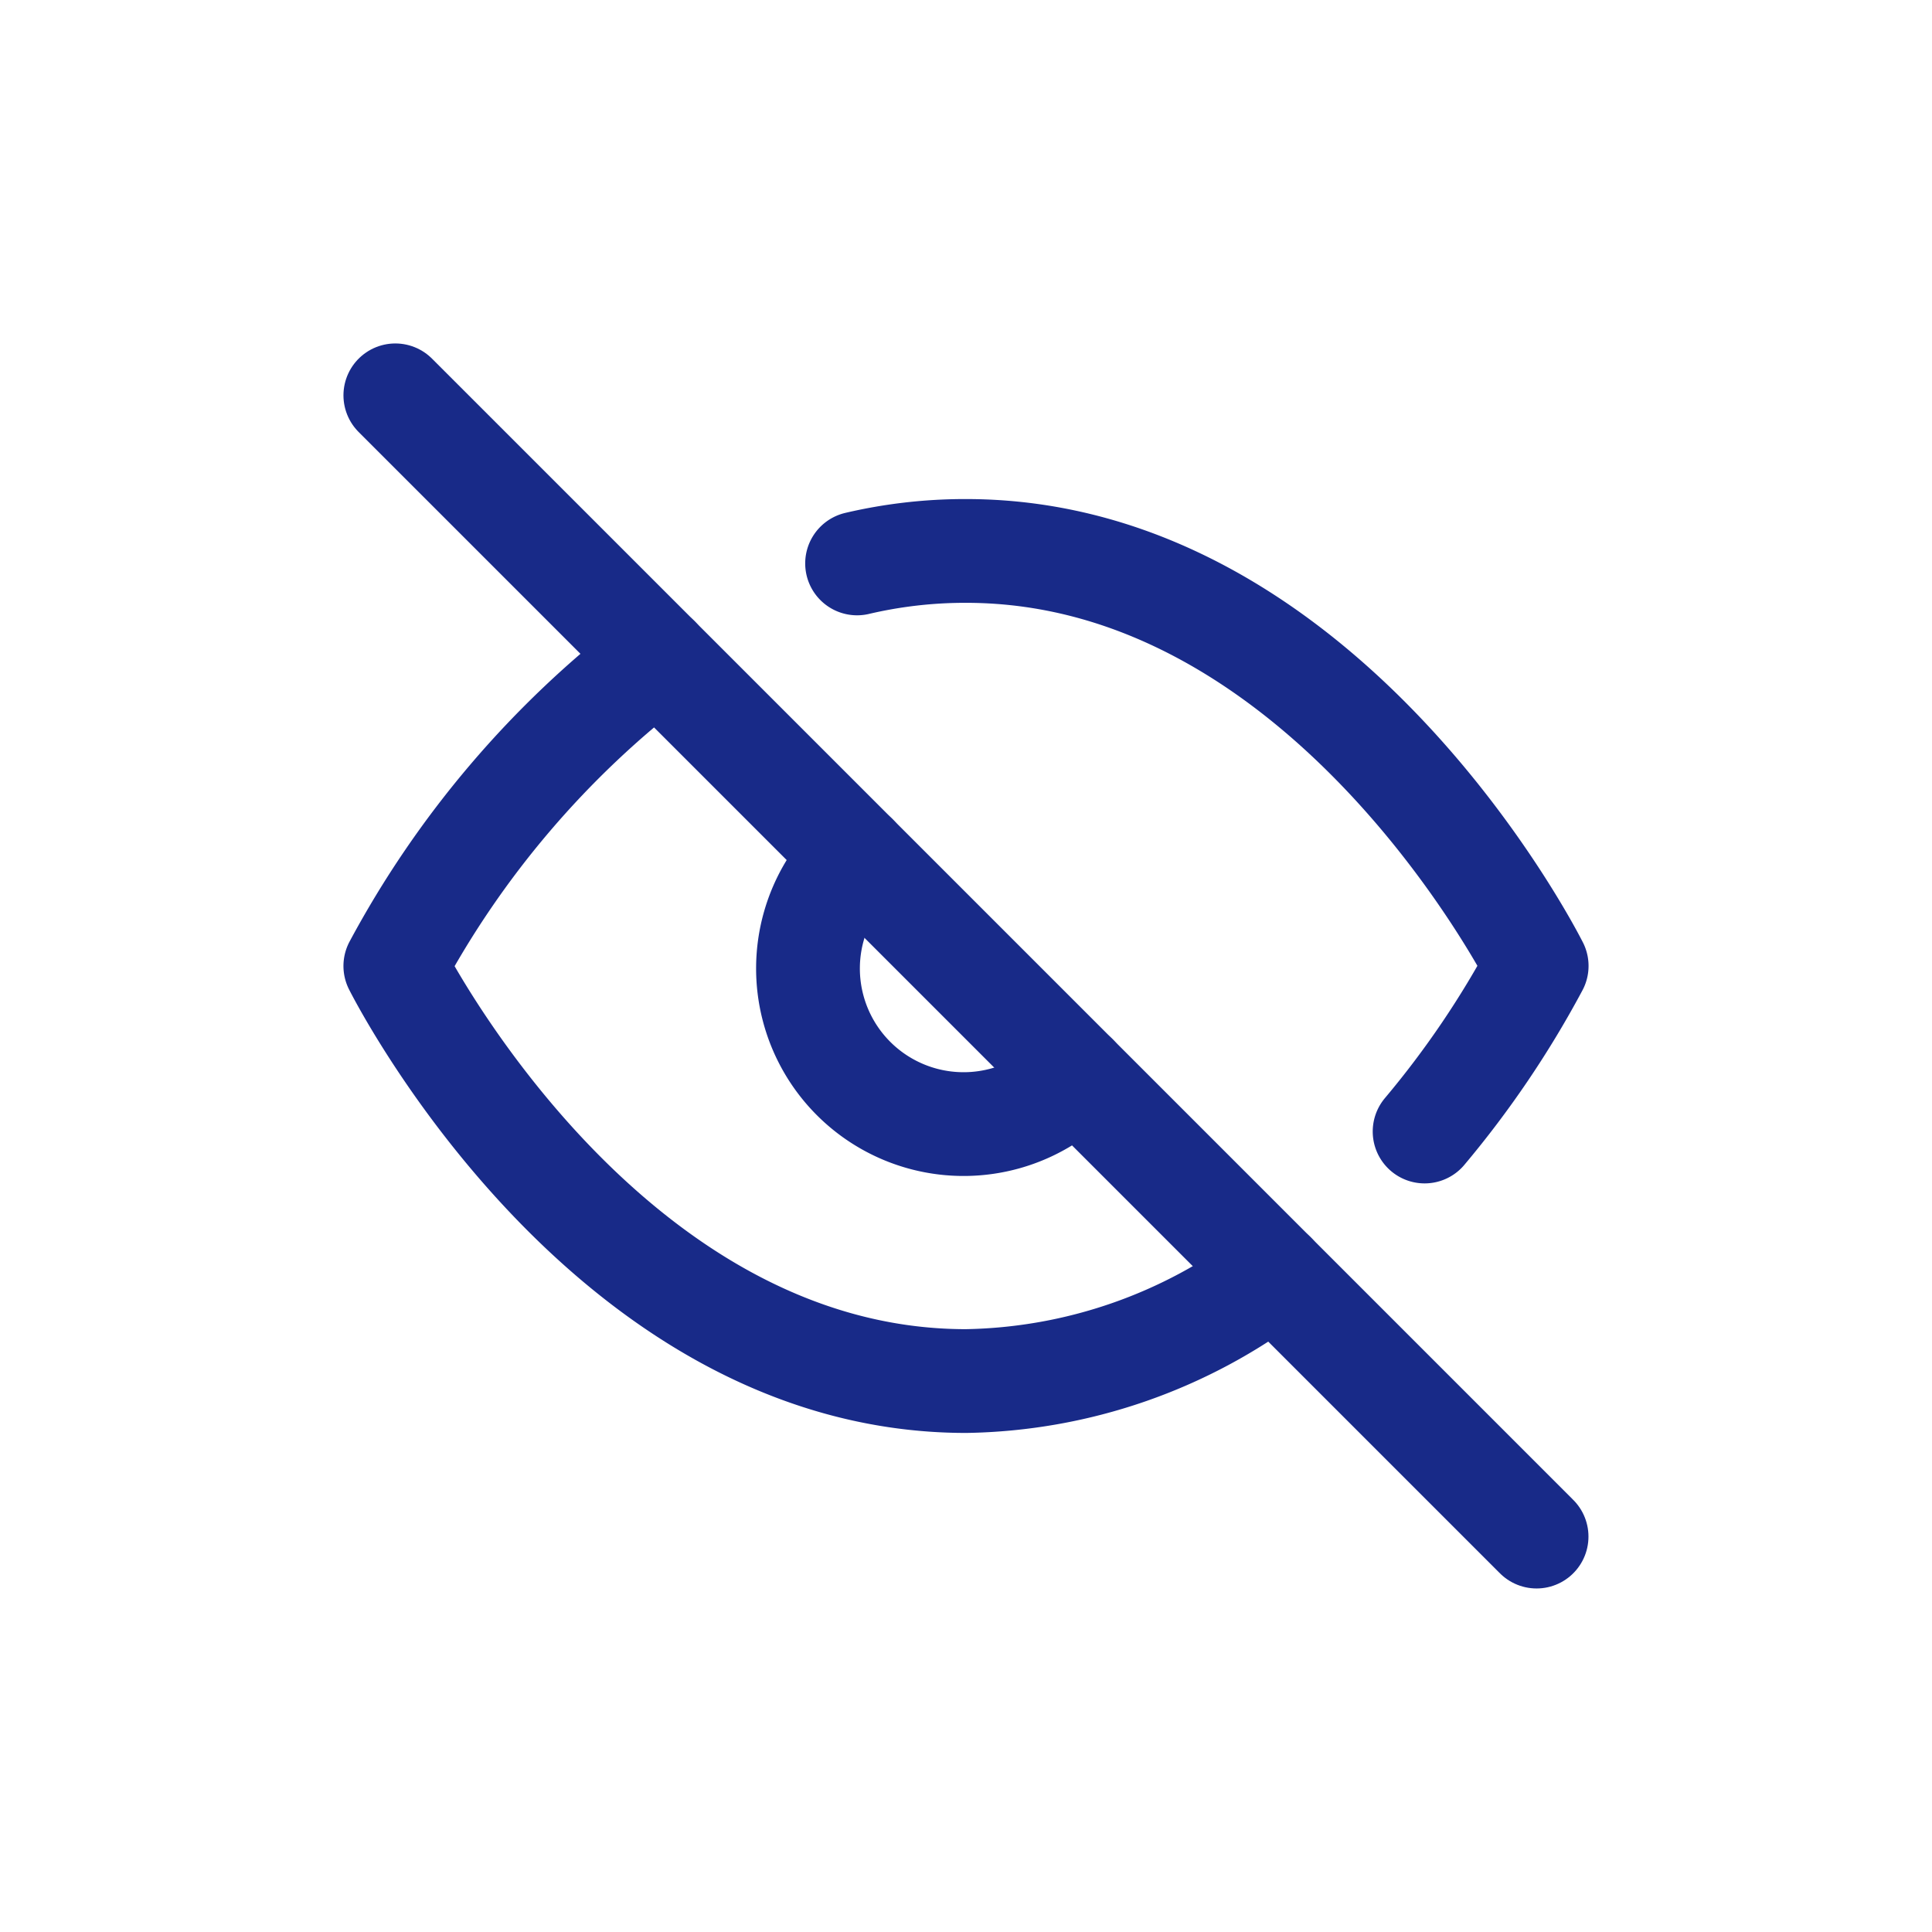 <svg id="Icon_-_Eye_toggle_off" data-name="Icon - Eye toggle off" xmlns="http://www.w3.org/2000/svg" xmlns:xlink="http://www.w3.org/1999/xlink" width="24" height="24" viewBox="0 0 24 24">
  <defs>
    <clipPath id="clip-path">
      <rect id="Rectangle_2472" data-name="Rectangle 2472" width="16" height="16" transform="translate(4 4)" fill="none" stroke="#182a88" stroke-width="1"/>
    </clipPath>
  </defs>
  <rect id="Rectangle_2473" data-name="Rectangle 2473" width="24" height="24" fill="none"/>
  <g id="Mask_Group_58663" data-name="Mask Group 58663" clip-path="url(#clip-path)">
    <g id="eye-off" transform="translate(4.267 4.267)">
      <path id="Path_388121" data-name="Path 388121" d="M11.561,11.561a6.489,6.489,0,0,1-3.828,1.328C3.222,12.888.644,7.733.644,7.733A11.89,11.89,0,0,1,3.905,3.905M6.38,2.732a5.877,5.877,0,0,1,1.353-.155c4.511,0,7.089,5.155,7.089,5.155A11.922,11.922,0,0,1,13.43,9.789M9.1,9.1A1.933,1.933,0,1,1,6.367,6.367" fill="none" stroke="#182a88" stroke-linecap="round" stroke-linejoin="round" stroke-width="1.289"/>
      <line id="Line_501" data-name="Line 501" x2="14.177" y2="14.177" transform="translate(0.644 0.644)" fill="none" stroke="#182a88" stroke-linecap="round" stroke-linejoin="round" stroke-width="1.289"/>
    </g>
  </g>
</svg>
